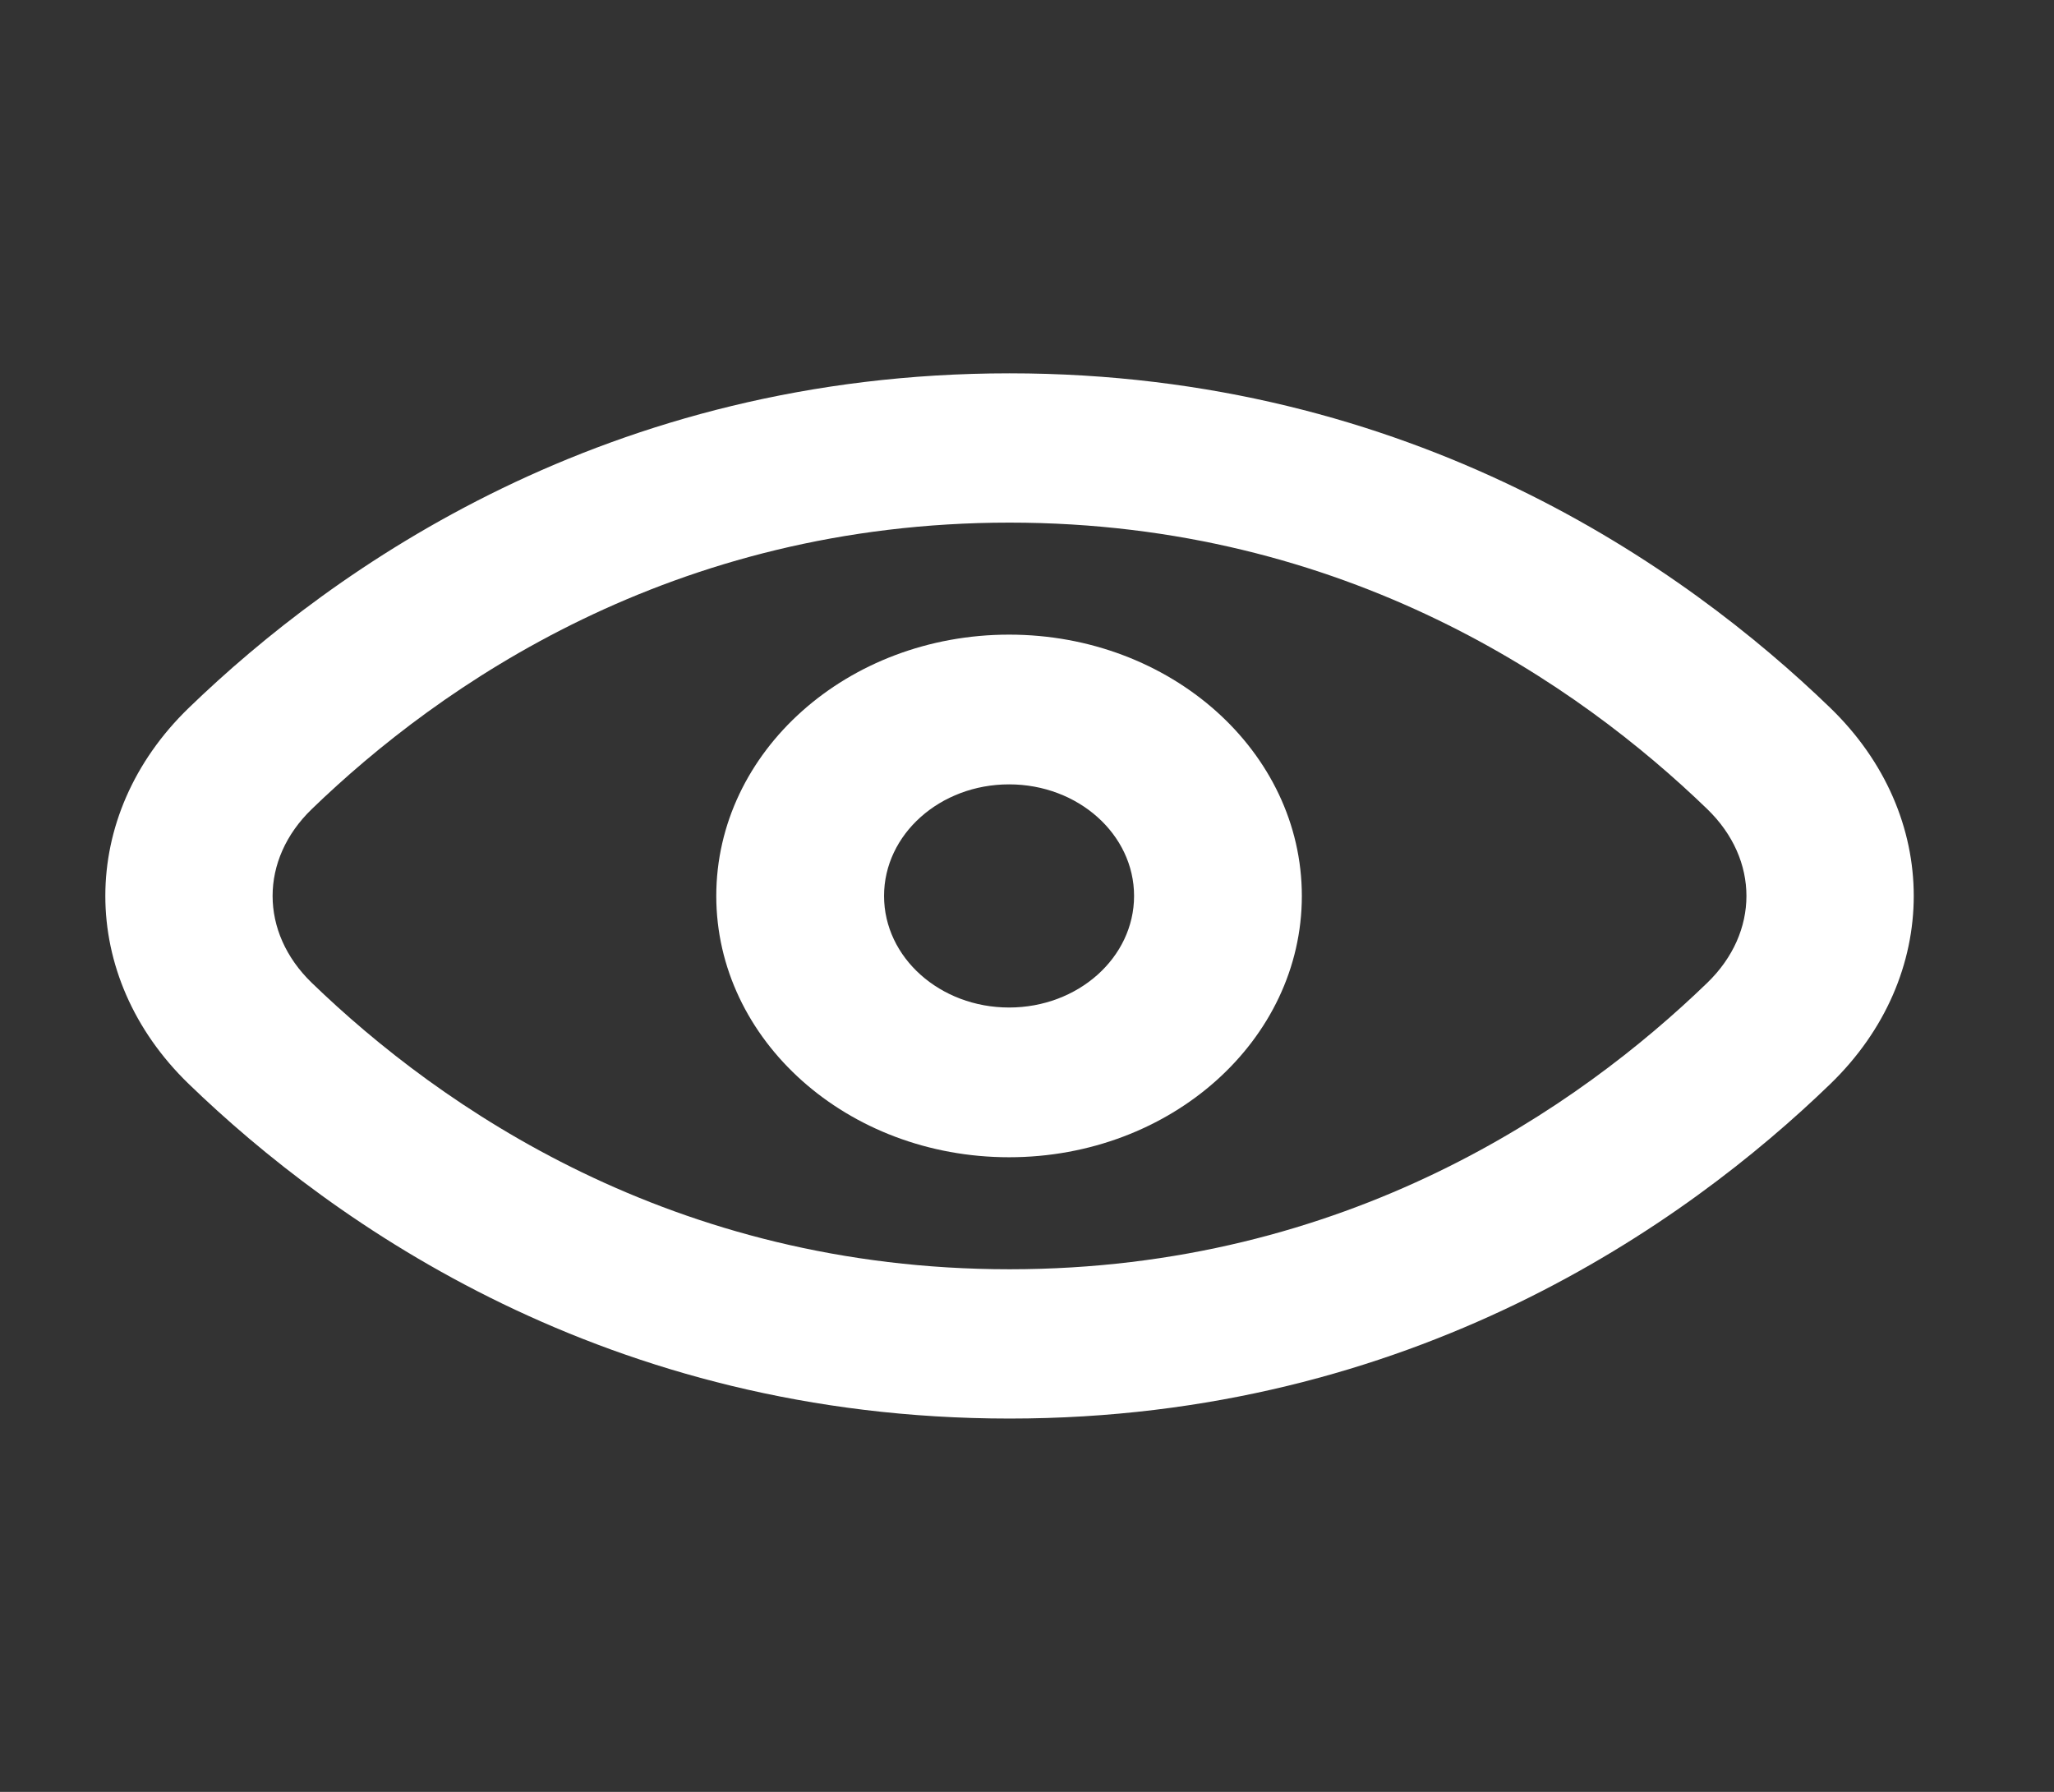 <svg width="47" height="41" viewBox="0 0 47 41" fill="none" xmlns="http://www.w3.org/2000/svg">
<rect x="0" y="0" width="47" height="41" fill="#333333" stroke="none"/>
<path fill-rule="evenodd" clip-rule="evenodd" d="M23.09 26.479C26.79 26.479 29.789 23.802 29.789 20.5C29.789 17.198 26.79 14.521 23.09 14.521C19.39 14.521 16.39 17.198 16.39 20.5C16.39 23.802 19.39 26.479 23.09 26.479ZM23.09 23.053C21.51 23.053 20.229 21.91 20.229 20.5C20.229 19.09 21.51 17.947 23.09 17.947C24.669 17.947 25.95 19.09 25.95 20.5C25.95 21.91 24.669 23.053 23.09 23.053Z" fill="white"/>
<path fill-rule="evenodd" clip-rule="evenodd" d="M23.1 8.542C13.891 8.542 7.628 12.999 4.322 16.195C1.773 18.659 1.773 22.341 4.322 24.805C7.628 28.001 13.891 32.458 23.1 32.458C32.309 32.458 38.572 28.001 41.879 24.805C44.428 22.341 44.428 18.659 41.879 16.195C38.572 12.999 32.309 8.542 23.1 8.542ZM7.134 18.513C10.062 15.683 15.381 11.958 23.1 11.958C30.82 11.958 36.139 15.683 39.066 18.513C40.261 19.668 40.261 21.332 39.066 22.488C36.139 25.318 30.82 29.042 23.1 29.042C15.381 29.042 10.062 25.318 7.134 22.488C5.939 21.332 5.939 19.668 7.134 18.513Z" fill="white"/>
</svg>
